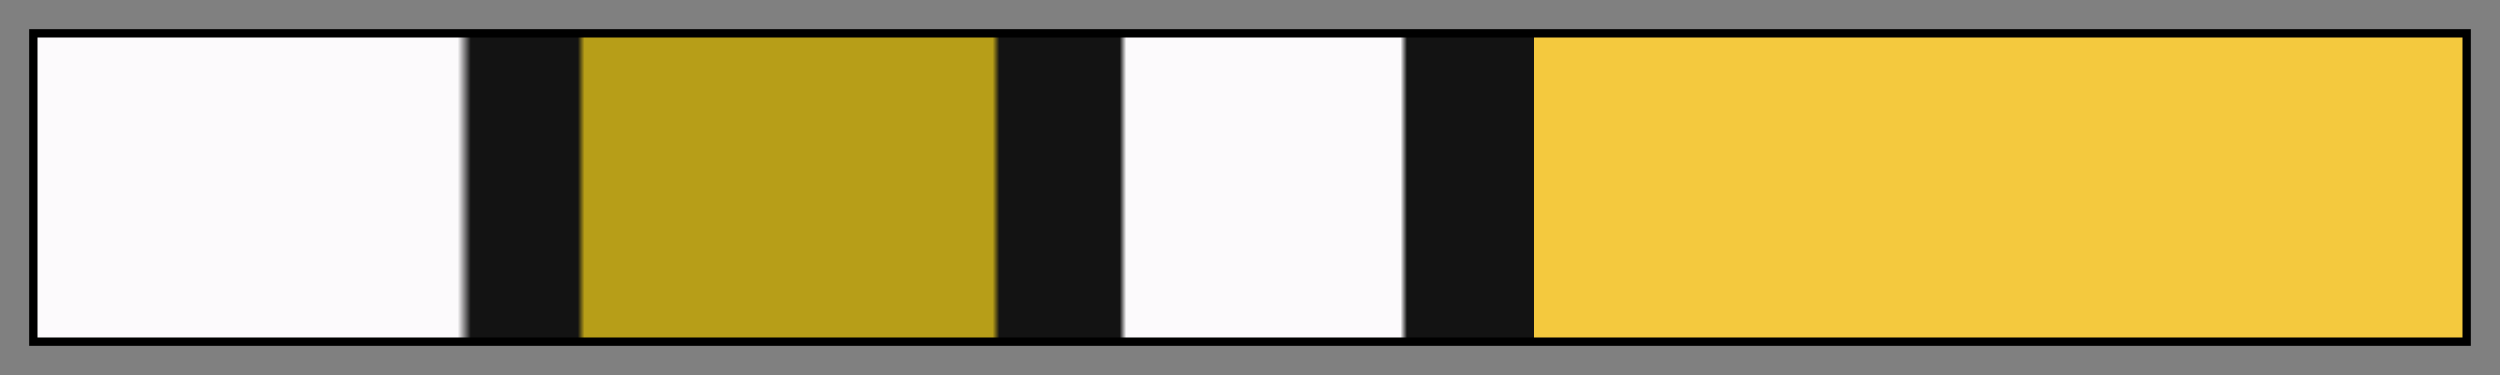 <?xml version="1.0" encoding="UTF-8"?>
<svg xmlns="http://www.w3.org/2000/svg" version="1.1" width="300px" height="45px" viewBox="0 0 300 45">
  <rect x="0" y="0" width="300" height="45" fill="#808080" stroke="none"/>
  <g>
    <defs>
      <linearGradient id="fib55-11" gradientUnits="objectBoundingBox" spreadMethod="pad" x1="0%" x2="100%" y1="0%" y2="0%">
        <stop offset="0.00%" stop-color="rgb(252, 250, 252)" stop-opacity="1"/>
        <stop offset="17.36%" stop-color="rgb(252, 250, 252)" stop-opacity="1"/>
        <stop offset="17.90%" stop-color="rgb(19, 19, 19)" stop-opacity="1"/>
        <stop offset="22.31%" stop-color="rgb(19, 19, 19)" stop-opacity="1"/>
        <stop offset="22.58%" stop-color="rgb(183, 158, 24)" stop-opacity="1"/>
        <stop offset="39.40%" stop-color="rgb(183, 158, 24)" stop-opacity="1"/>
        <stop offset="39.67%" stop-color="rgb(19, 19, 19)" stop-opacity="1"/>
        <stop offset="44.63%" stop-color="rgb(19, 19, 19)" stop-opacity="1"/>
        <stop offset="44.90%" stop-color="rgb(252, 250, 252)" stop-opacity="1"/>
        <stop offset="56.20%" stop-color="rgb(252, 250, 252)" stop-opacity="1"/>
        <stop offset="56.47%" stop-color="rgb(19, 19, 19)" stop-opacity="1"/>
        <stop offset="61.72%" stop-color="rgb(19, 19, 19)" stop-opacity="1"/>
        <stop offset="61.72%" stop-color="rgb(244, 201, 62)" stop-opacity="1"/>
        <stop offset="94.00%" stop-color="rgb(244, 201, 62)" stop-opacity="1"/>
        <stop offset="100.00%" stop-color="rgb(244, 201, 62)" stop-opacity="1"/>
      </linearGradient>
    </defs>
    <rect fill="url(#fib55-11)" x="4" y="4" width="292" height="37" stroke="black" stroke-width="1"/>
  </g>
</svg>
